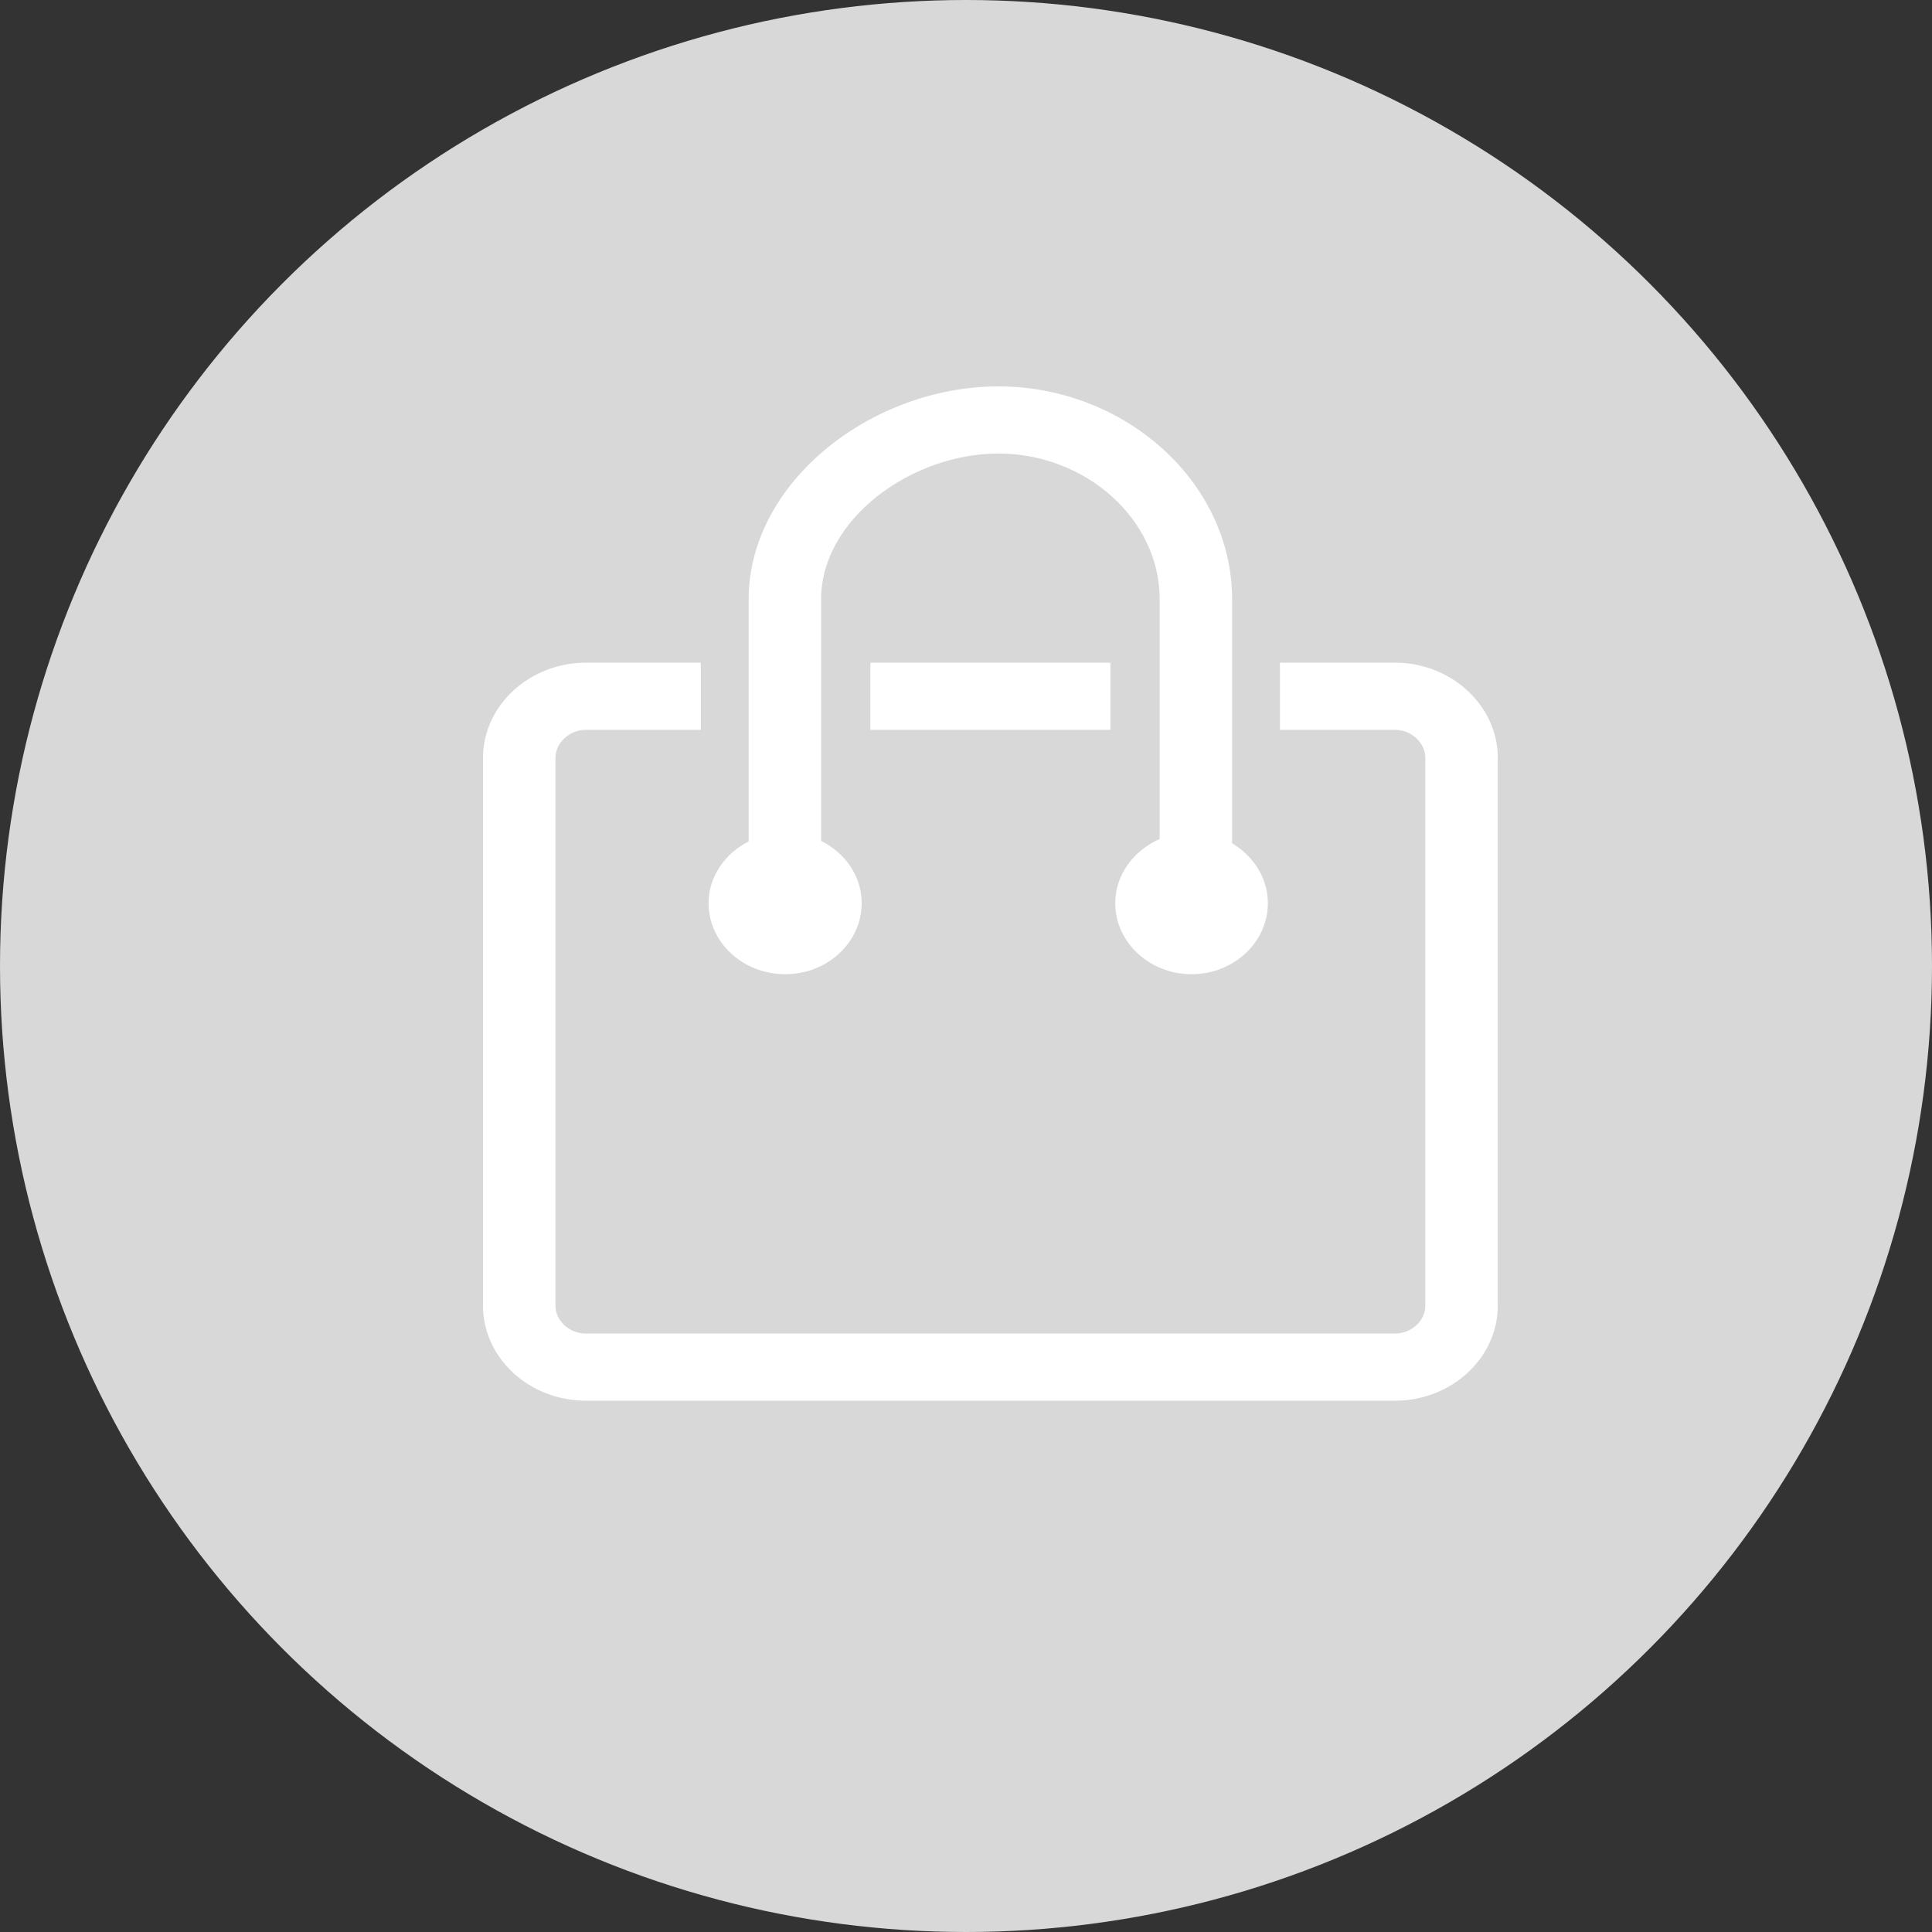 <?xml version="1.0" encoding="utf-8"?>
<svg xmlns="http://www.w3.org/2000/svg"
	xmlns:xlink="http://www.w3.org/1999/xlink"
	width="40px" height="40px">
<rect width="100%" height="100%" fill="#333333" stroke="none"/>
<circle fill="rgb(216,216,216)" cx="20.00" cy="20.00" r="20.00"/>
<path fill="rgb(255,255,255)" fill-rule="evenodd" d="M 28.88 29C 28.88 29 12.13 29 12.13 29 10.96 29 10 28.12 10 27.03 10 27.03 10 15.69 10 15.69 10 14.61 10.96 13.72 12.13 13.72 12.13 13.72 14.51 13.72 14.51 13.72 14.51 13.72 14.51 15.11 14.51 15.11 14.51 15.11 12.13 15.11 12.13 15.11 11.79 15.11 11.5 15.38 11.5 15.69 11.5 15.69 11.5 27.03 11.5 27.03 11.5 27.35 11.79 27.61 12.13 27.61 12.13 27.61 28.88 27.61 28.88 27.61 29.22 27.61 29.51 27.35 29.51 27.03 29.51 27.03 29.51 15.69 29.51 15.69 29.51 15.38 29.22 15.11 28.88 15.11 28.88 15.11 26.5 15.11 26.5 15.11 26.5 15.11 26.5 13.72 26.5 13.72 26.5 13.72 28.88 13.72 28.88 13.72 30.05 13.72 31.01 14.61 31.01 15.69 31.01 15.69 31.01 27.03 31.01 27.03 31.01 28.12 30.05 29 28.88 29ZM 22.99 15.11C 22.99 15.11 18.02 15.11 18.02 15.11 18.02 15.11 18.02 13.72 18.02 13.72 18.02 13.72 22.99 13.72 22.99 13.72 22.99 13.72 22.99 15.11 22.99 15.11ZM 24.67 20.17C 23.8 20.17 23.09 19.51 23.09 18.7 23.09 18.11 23.47 17.61 24.01 17.37 24.01 17.37 24.01 12.41 24.01 12.41 24.01 10.74 22.47 9.39 20.67 9.39 18.88 9.39 17 10.74 17 12.41 17 12.41 17 17.41 17 17.41 17.5 17.66 17.84 18.14 17.84 18.7 17.84 19.51 17.13 20.17 16.26 20.17 15.38 20.17 14.67 19.51 14.67 18.7 14.67 18.15 15.01 17.67 15.5 17.42 15.5 17.42 15.5 12.41 15.5 12.41 15.5 9.98 18.05 8 20.67 8 23.29 8 25.51 9.98 25.51 12.41 25.51 12.41 25.51 17.46 25.51 17.46 25.95 17.72 26.25 18.18 26.25 18.7 26.25 19.51 25.54 20.17 24.67 20.17Z"/>
</svg>
